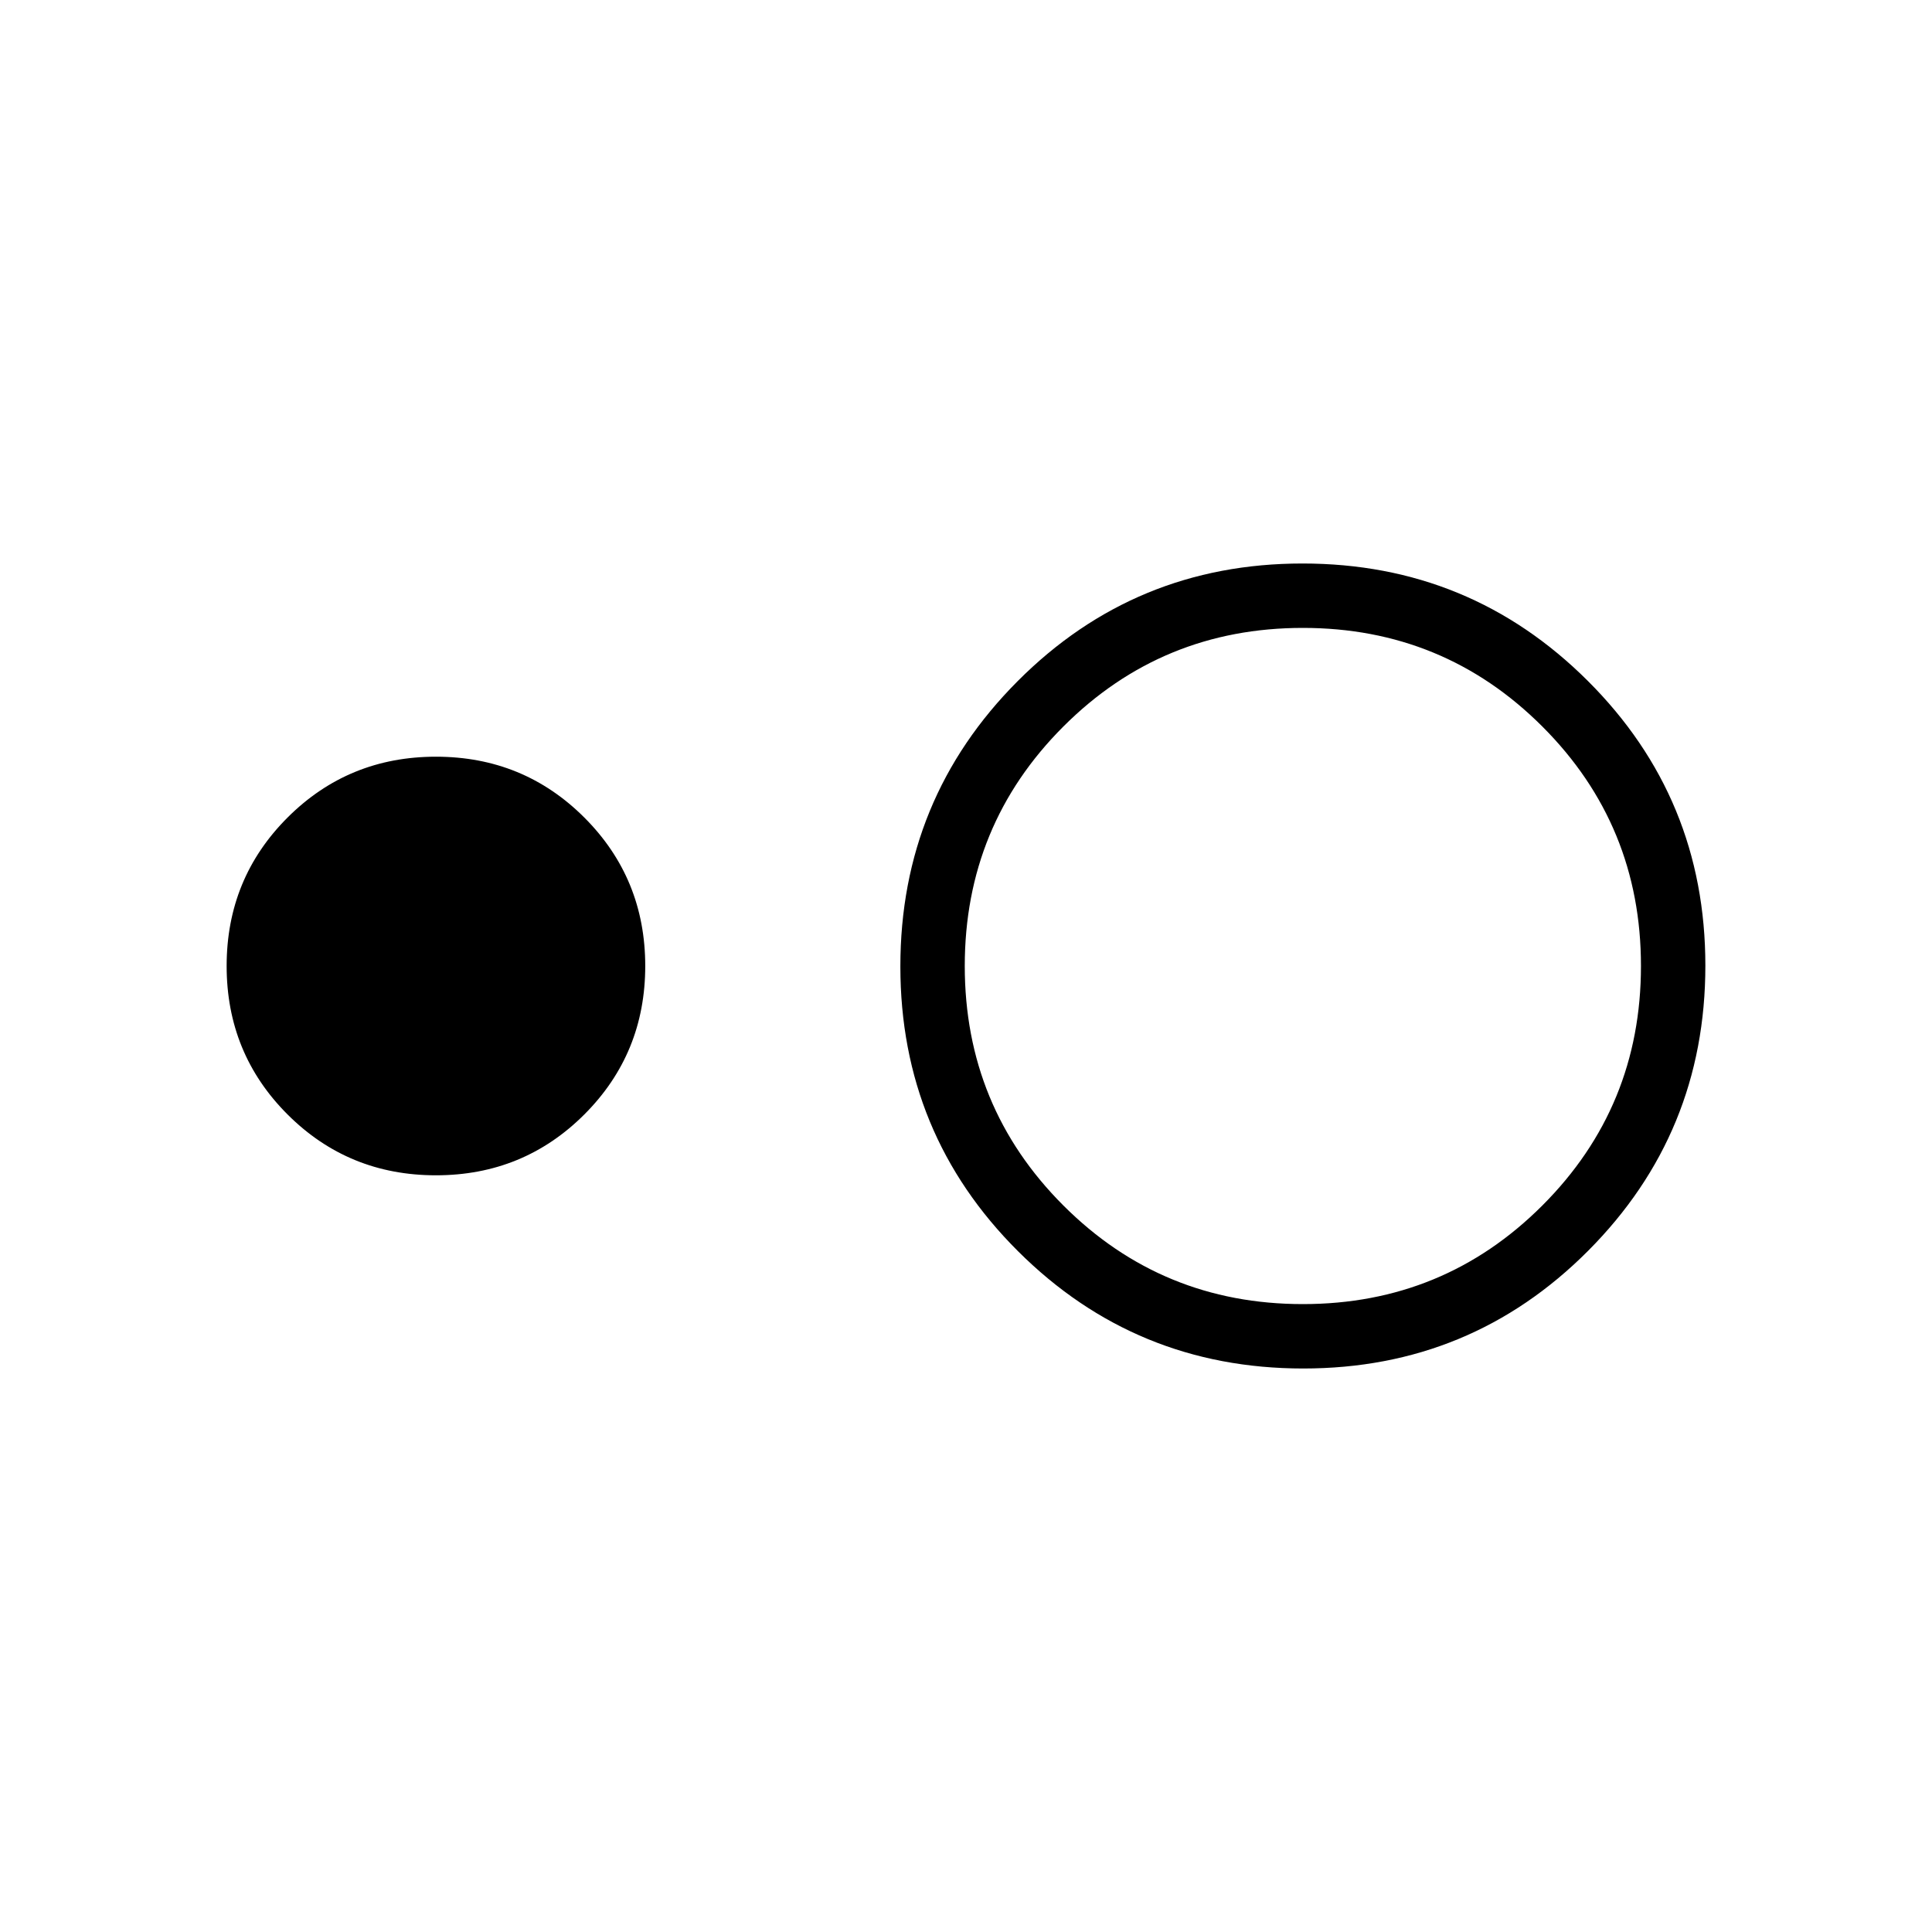 <svg xmlns="http://www.w3.org/2000/svg" height="20" viewBox="0 -960 960 960" width="20"><path d="M216.615-376q-43.5 0-73.75-30.25T112.615-480q0-43.5 30.25-73.75t73.75-30.25q43.5 0 73.75 30.25t30.25 73.75q0 43.5-30.25 73.75T216.615-376Zm430.951 96q-83.258 0-141.72-58.28-58.461-58.281-58.461-141.539 0-83.258 58.28-141.72Q563.946-680 647.204-680q83.258 0 141.719 58.28 58.462 58.281 58.462 141.539 0 83.258-58.281 141.72Q730.824-280 647.566-280Zm-.181-32q70 0 119-49t49-119q0-70-49-119t-119-49q-70 0-119 49t-49 119q0 70 49 119t119 49Z"/></svg>